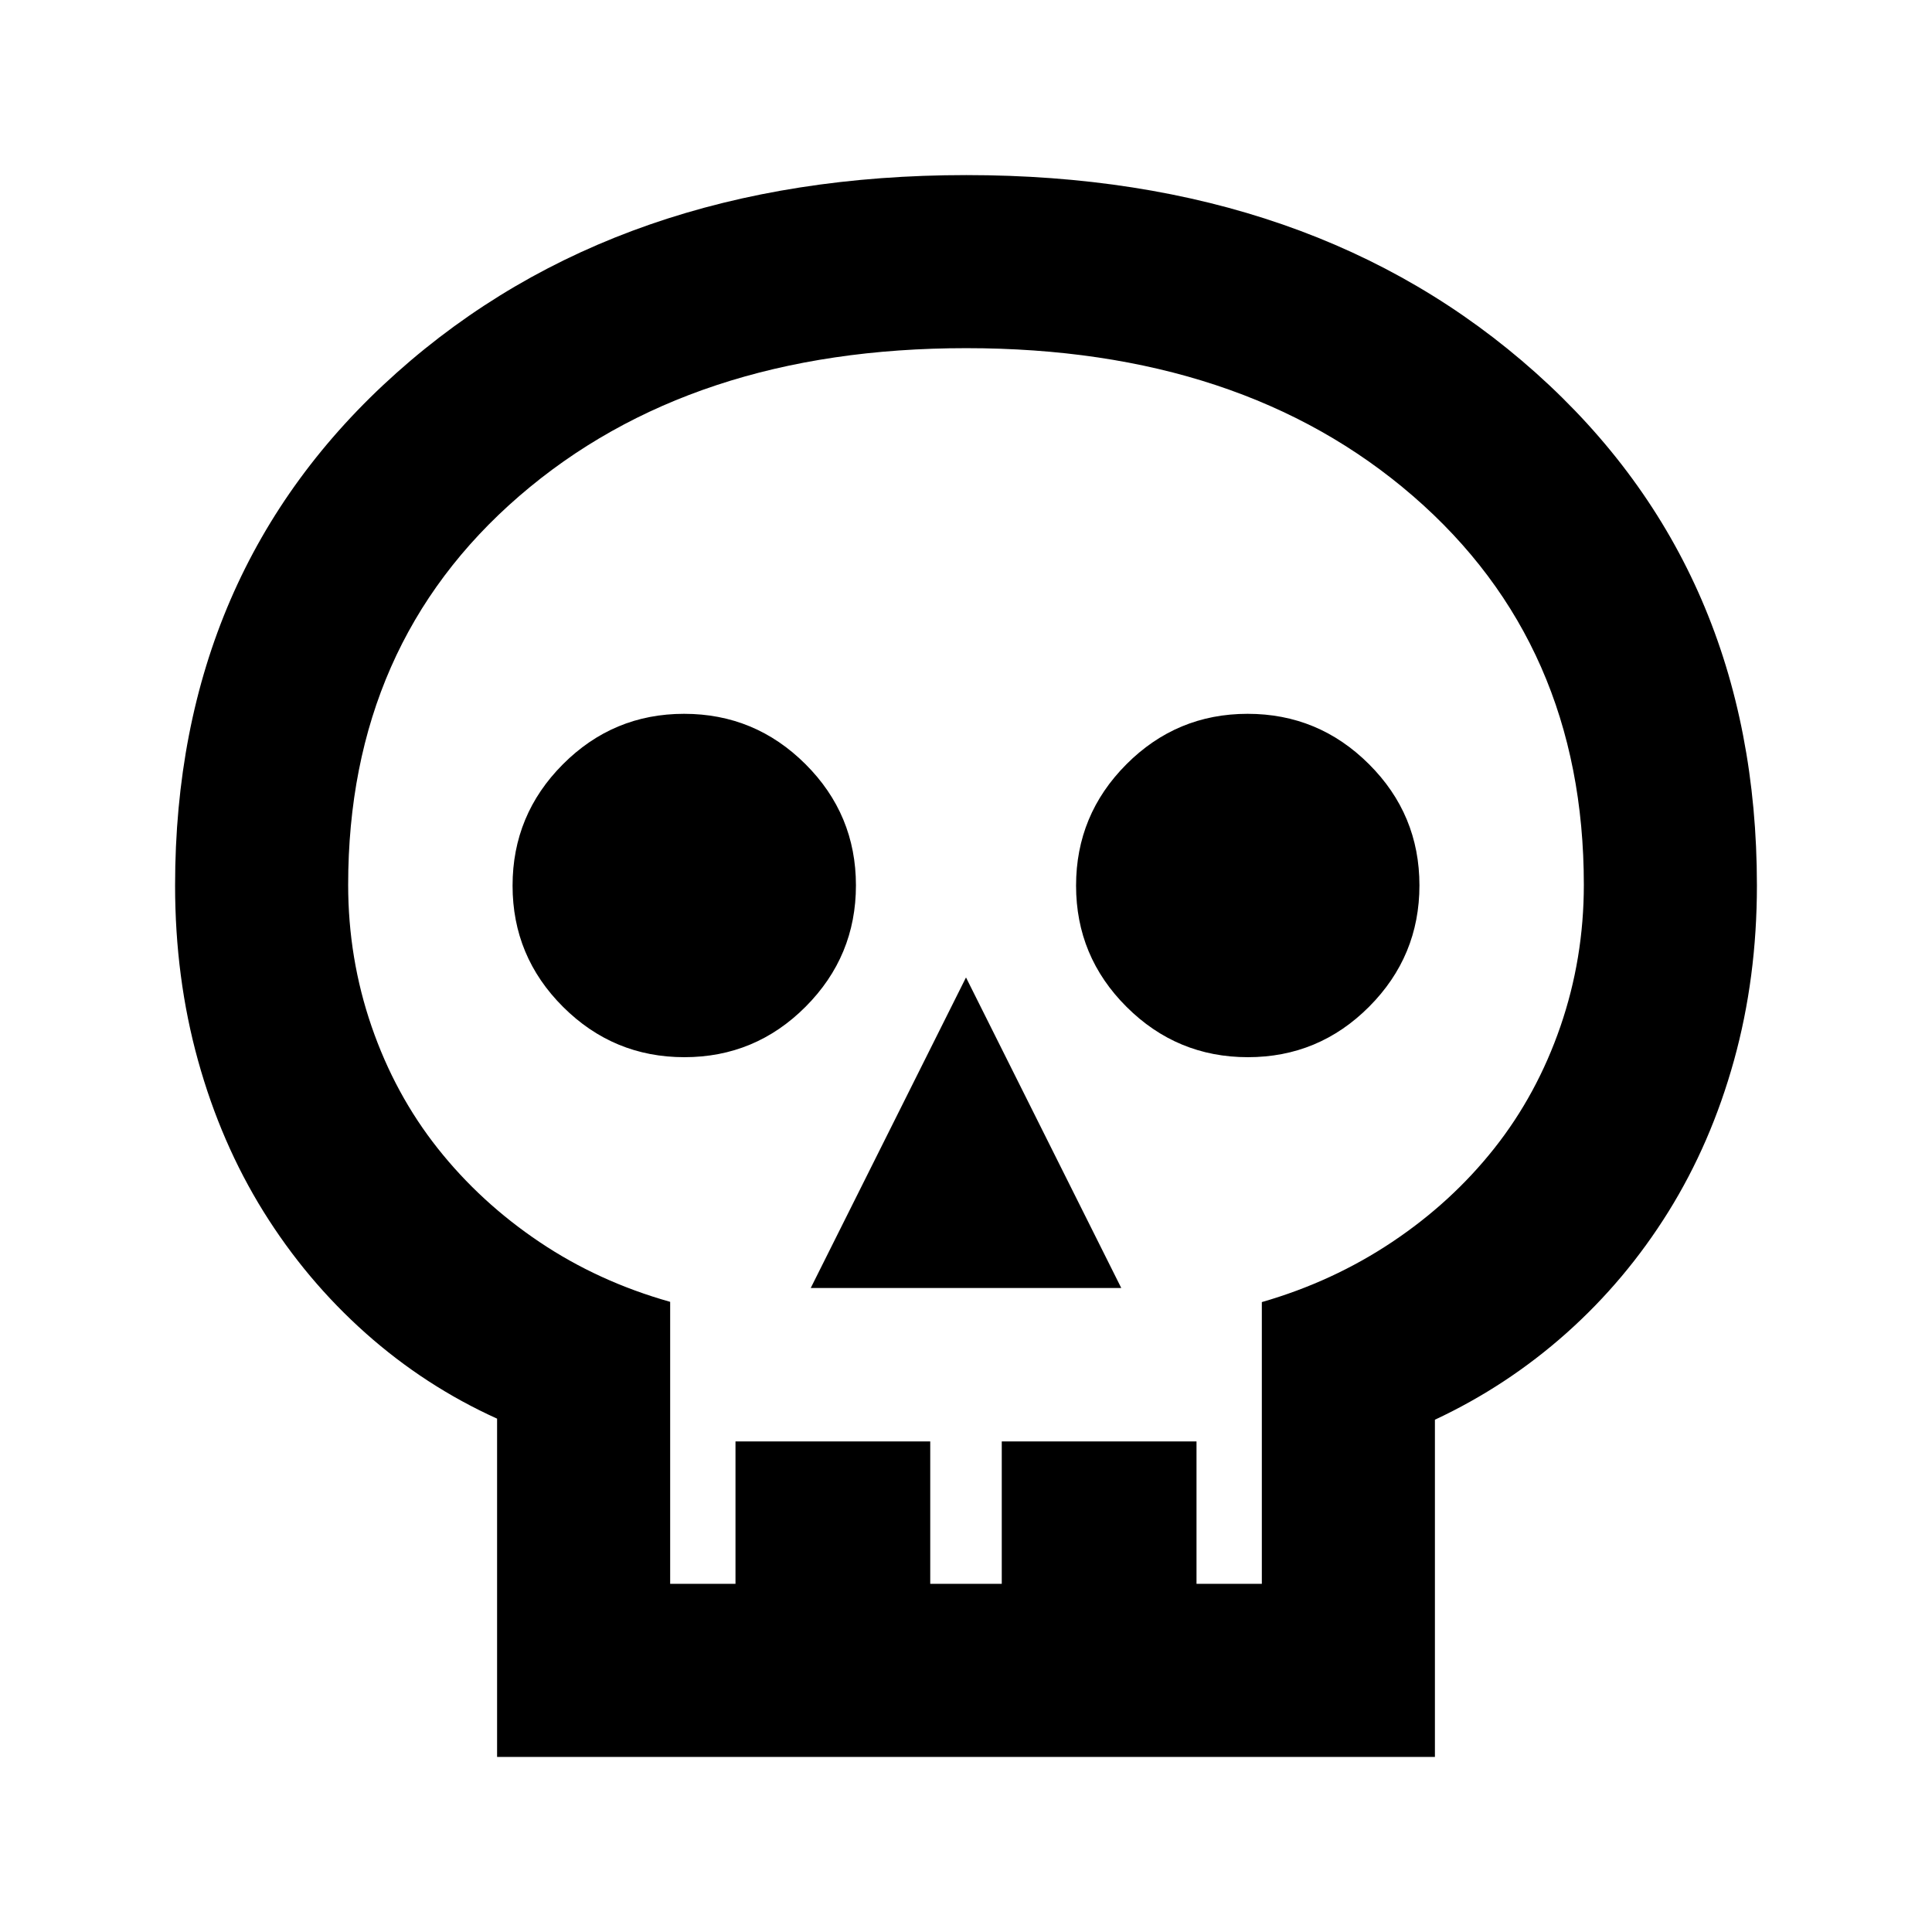 <svg xmlns="http://www.w3.org/2000/svg" height="24" viewBox="0 -960 960 960" width="24"><path d="M247-87v-168.08q-35.84-16.23-65.34-42.5t-50.7-60.34Q109.77-392 98.39-433.08 87-474.15 87-520q0-156.54 110.09-254.77Q307.17-873 480.16-873t282.92 98.23Q873-676.54 873-520q0 45.85-11.39 86.92-11.38 41.08-32.57 75.16-21.2 34.07-50.7 60.34-29.5 26.27-65.34 43.03V-87H247Zm86-86h32.46v-70.77h96.77V-173h35.54v-70.77h96.77V-173H627v-140q35.23-10.15 64.73-29.85 29.5-19.69 50.75-46.51 21.25-26.83 32.89-60.62Q787-483.77 787-520.34 787-640 702.13-713.5t-222-73.5Q343-787 258-713.5t-85 193.16q0 36.57 11.63 70.36 11.64 33.79 32.89 60.62 21.25 26.82 50.56 46.51 29.3 19.7 64.92 29.73V-173Zm69.85-147h154.3L480-474.31 402.85-320Zm-62.78-114.69q35.22 0 60.23-25.08 25.01-25.08 25.01-60.3t-25.08-60.23q-25.08-25.01-60.3-25.01t-60.23 25.08q-25.01 25.08-25.01 60.3t25.08 60.23q25.08 25.01 60.3 25.01Zm280 0q35.22 0 60.23-25.08 25.01-25.08 25.01-60.3t-25.08-60.23q-25.08-25.01-60.3-25.01t-60.23 25.08q-25.01 25.08-25.01 60.3t25.08 60.23q25.08 25.01 60.3 25.01ZM480-173Z"/></svg>
